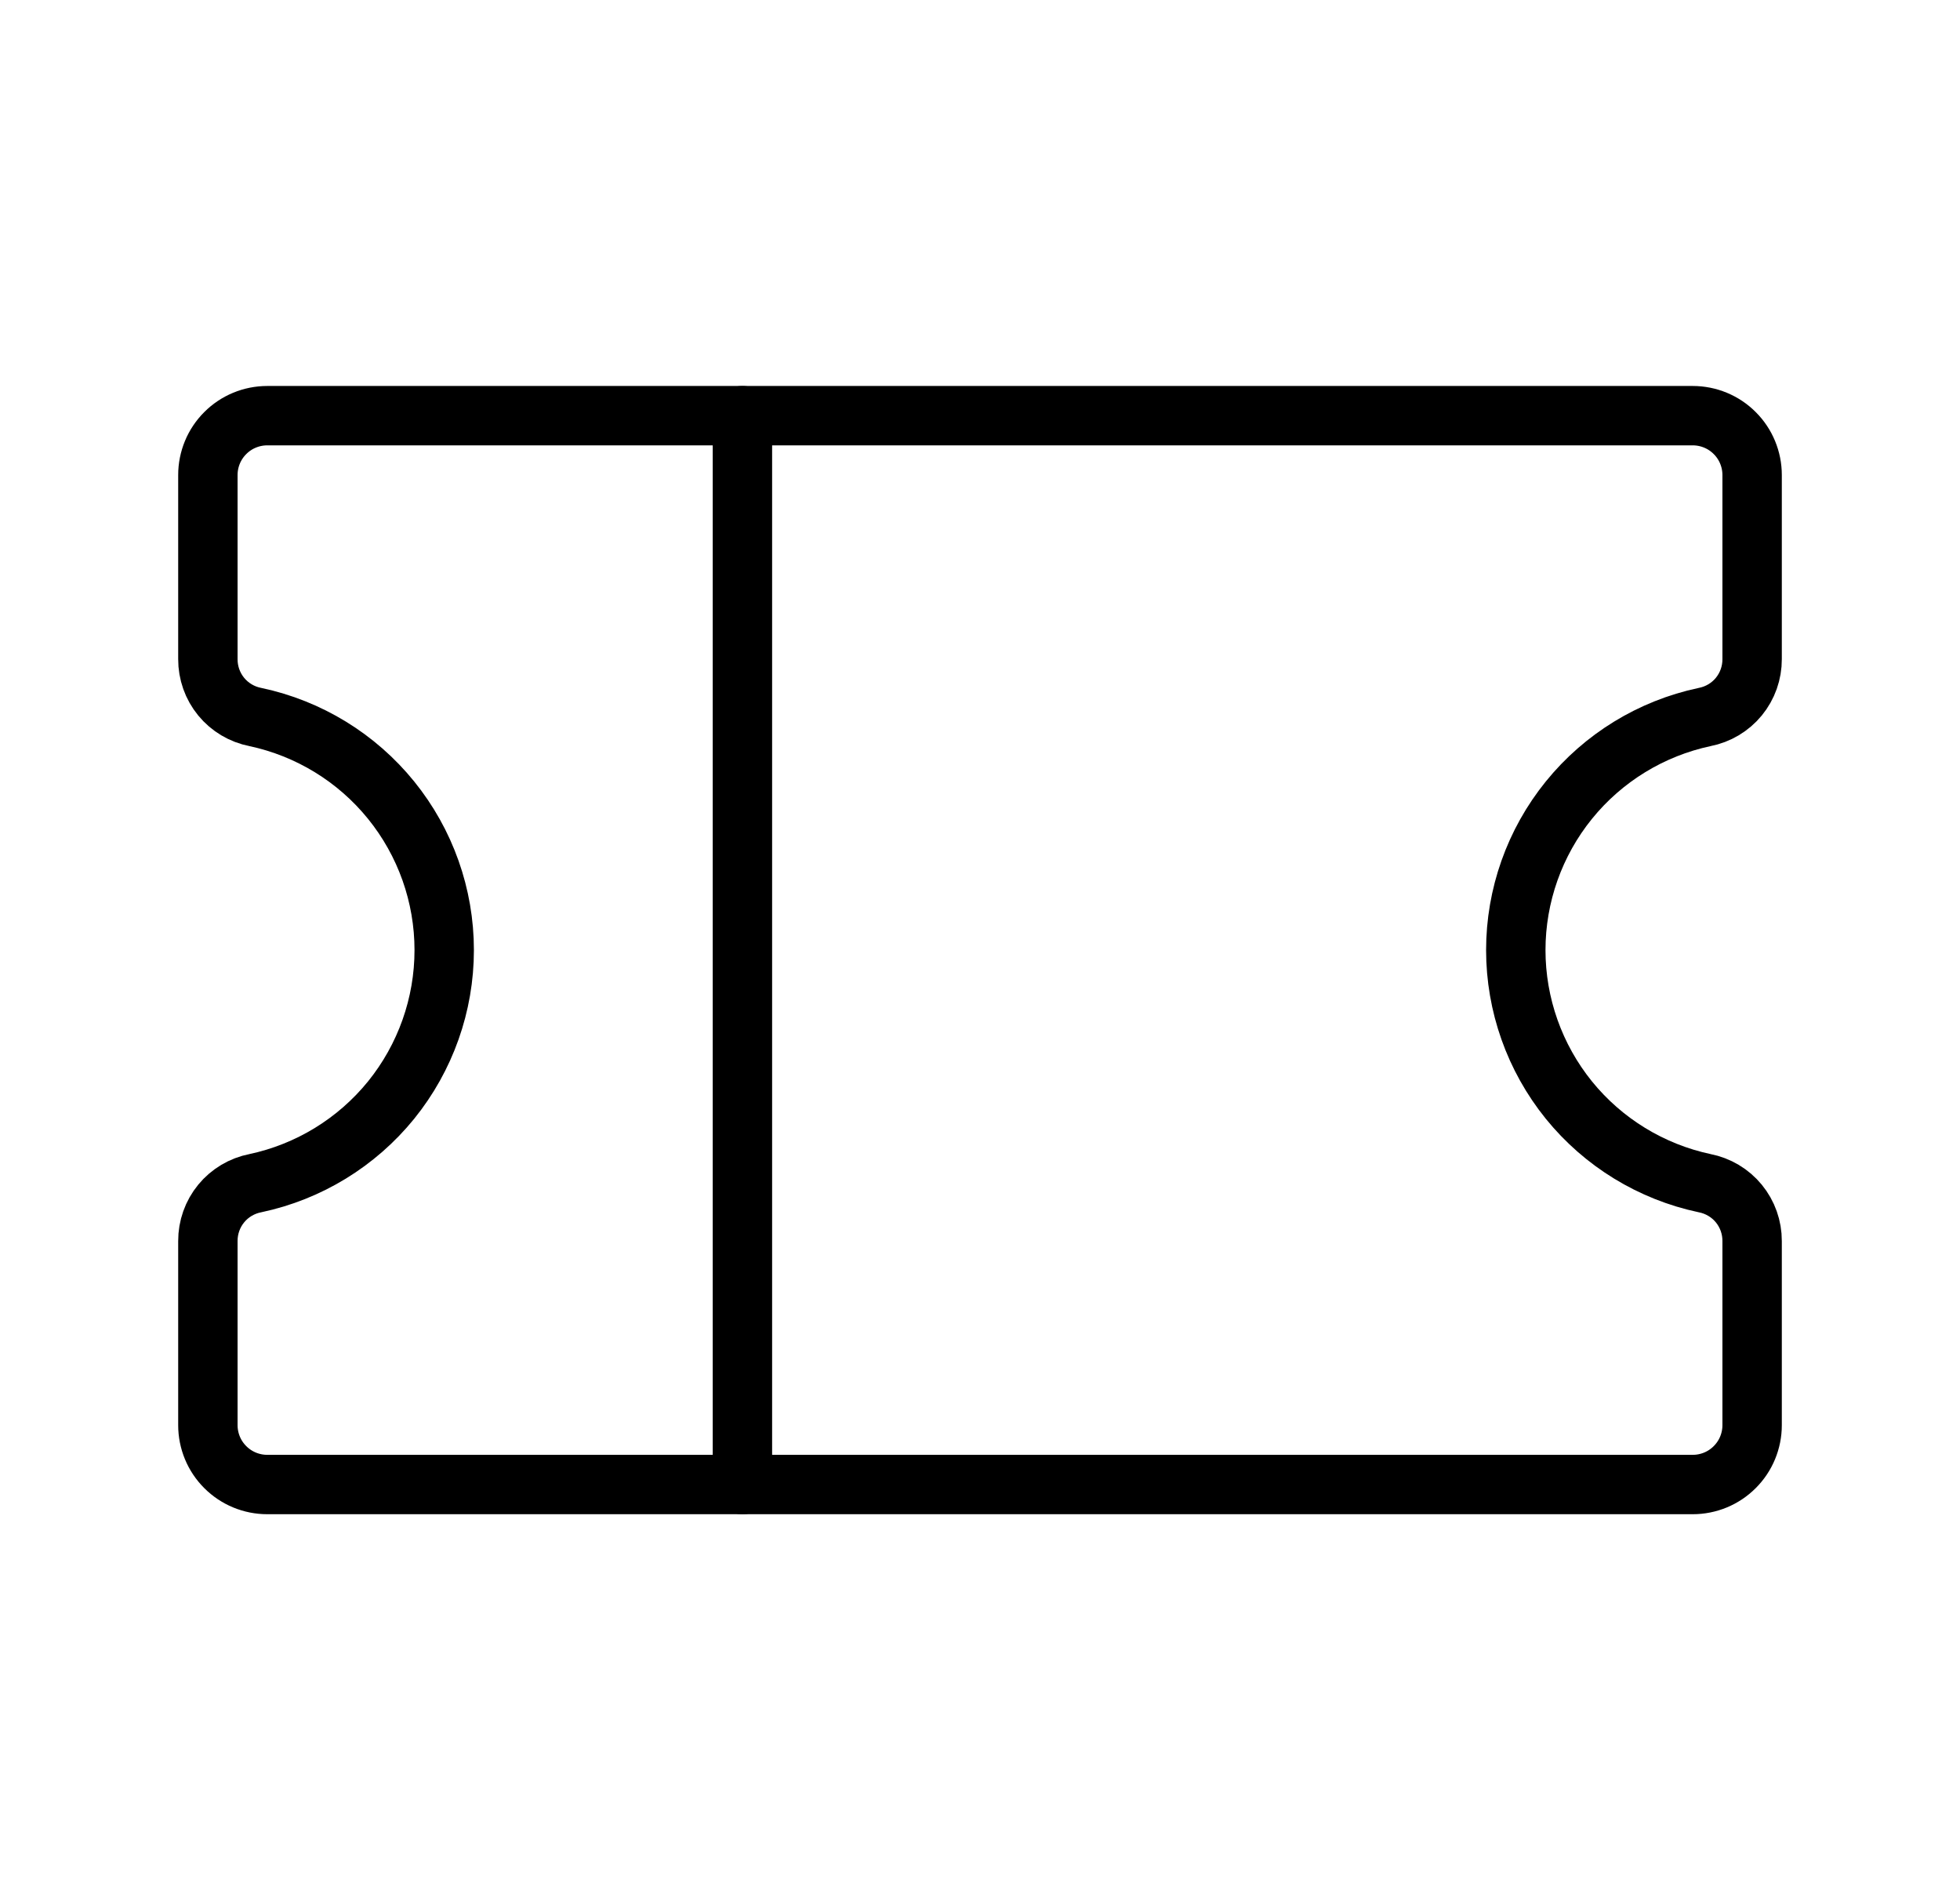 <svg width="33" height="32" viewBox="0 0 33 32" fill="none" xmlns="http://www.w3.org/2000/svg">
<path d="M12.5 7V25" stroke="black" stroke-linecap="round" stroke-linejoin="round"/>
<path d="M3.5 20.9C3.499 20.67 3.578 20.446 3.724 20.268C3.87 20.09 4.074 19.969 4.3 19.925C5.199 19.734 6.006 19.24 6.585 18.526C7.163 17.811 7.479 16.919 7.479 16C7.479 15.081 7.163 14.189 6.585 13.475C6.006 12.76 5.199 12.266 4.3 12.075C4.074 12.031 3.87 11.91 3.724 11.732C3.578 11.554 3.499 11.33 3.5 11.1V8C3.5 7.735 3.605 7.48 3.793 7.293C3.98 7.105 4.235 7 4.5 7H28.5C28.765 7 29.02 7.105 29.207 7.293C29.395 7.48 29.5 7.735 29.5 8V11.1C29.501 11.33 29.422 11.554 29.276 11.732C29.13 11.91 28.926 12.031 28.7 12.075C27.801 12.266 26.994 12.76 26.415 13.475C25.837 14.189 25.521 15.081 25.521 16C25.521 16.919 25.837 17.811 26.415 18.526C26.994 19.24 27.801 19.734 28.7 19.925C28.926 19.969 29.13 20.09 29.276 20.268C29.422 20.446 29.501 20.67 29.5 20.9V24C29.5 24.265 29.395 24.52 29.207 24.707C29.02 24.895 28.765 25 28.5 25H4.5C4.235 25 3.98 24.895 3.793 24.707C3.605 24.52 3.5 24.265 3.5 24V20.9Z" stroke="black" stroke-linecap="round" stroke-linejoin="round"/>
</svg>
